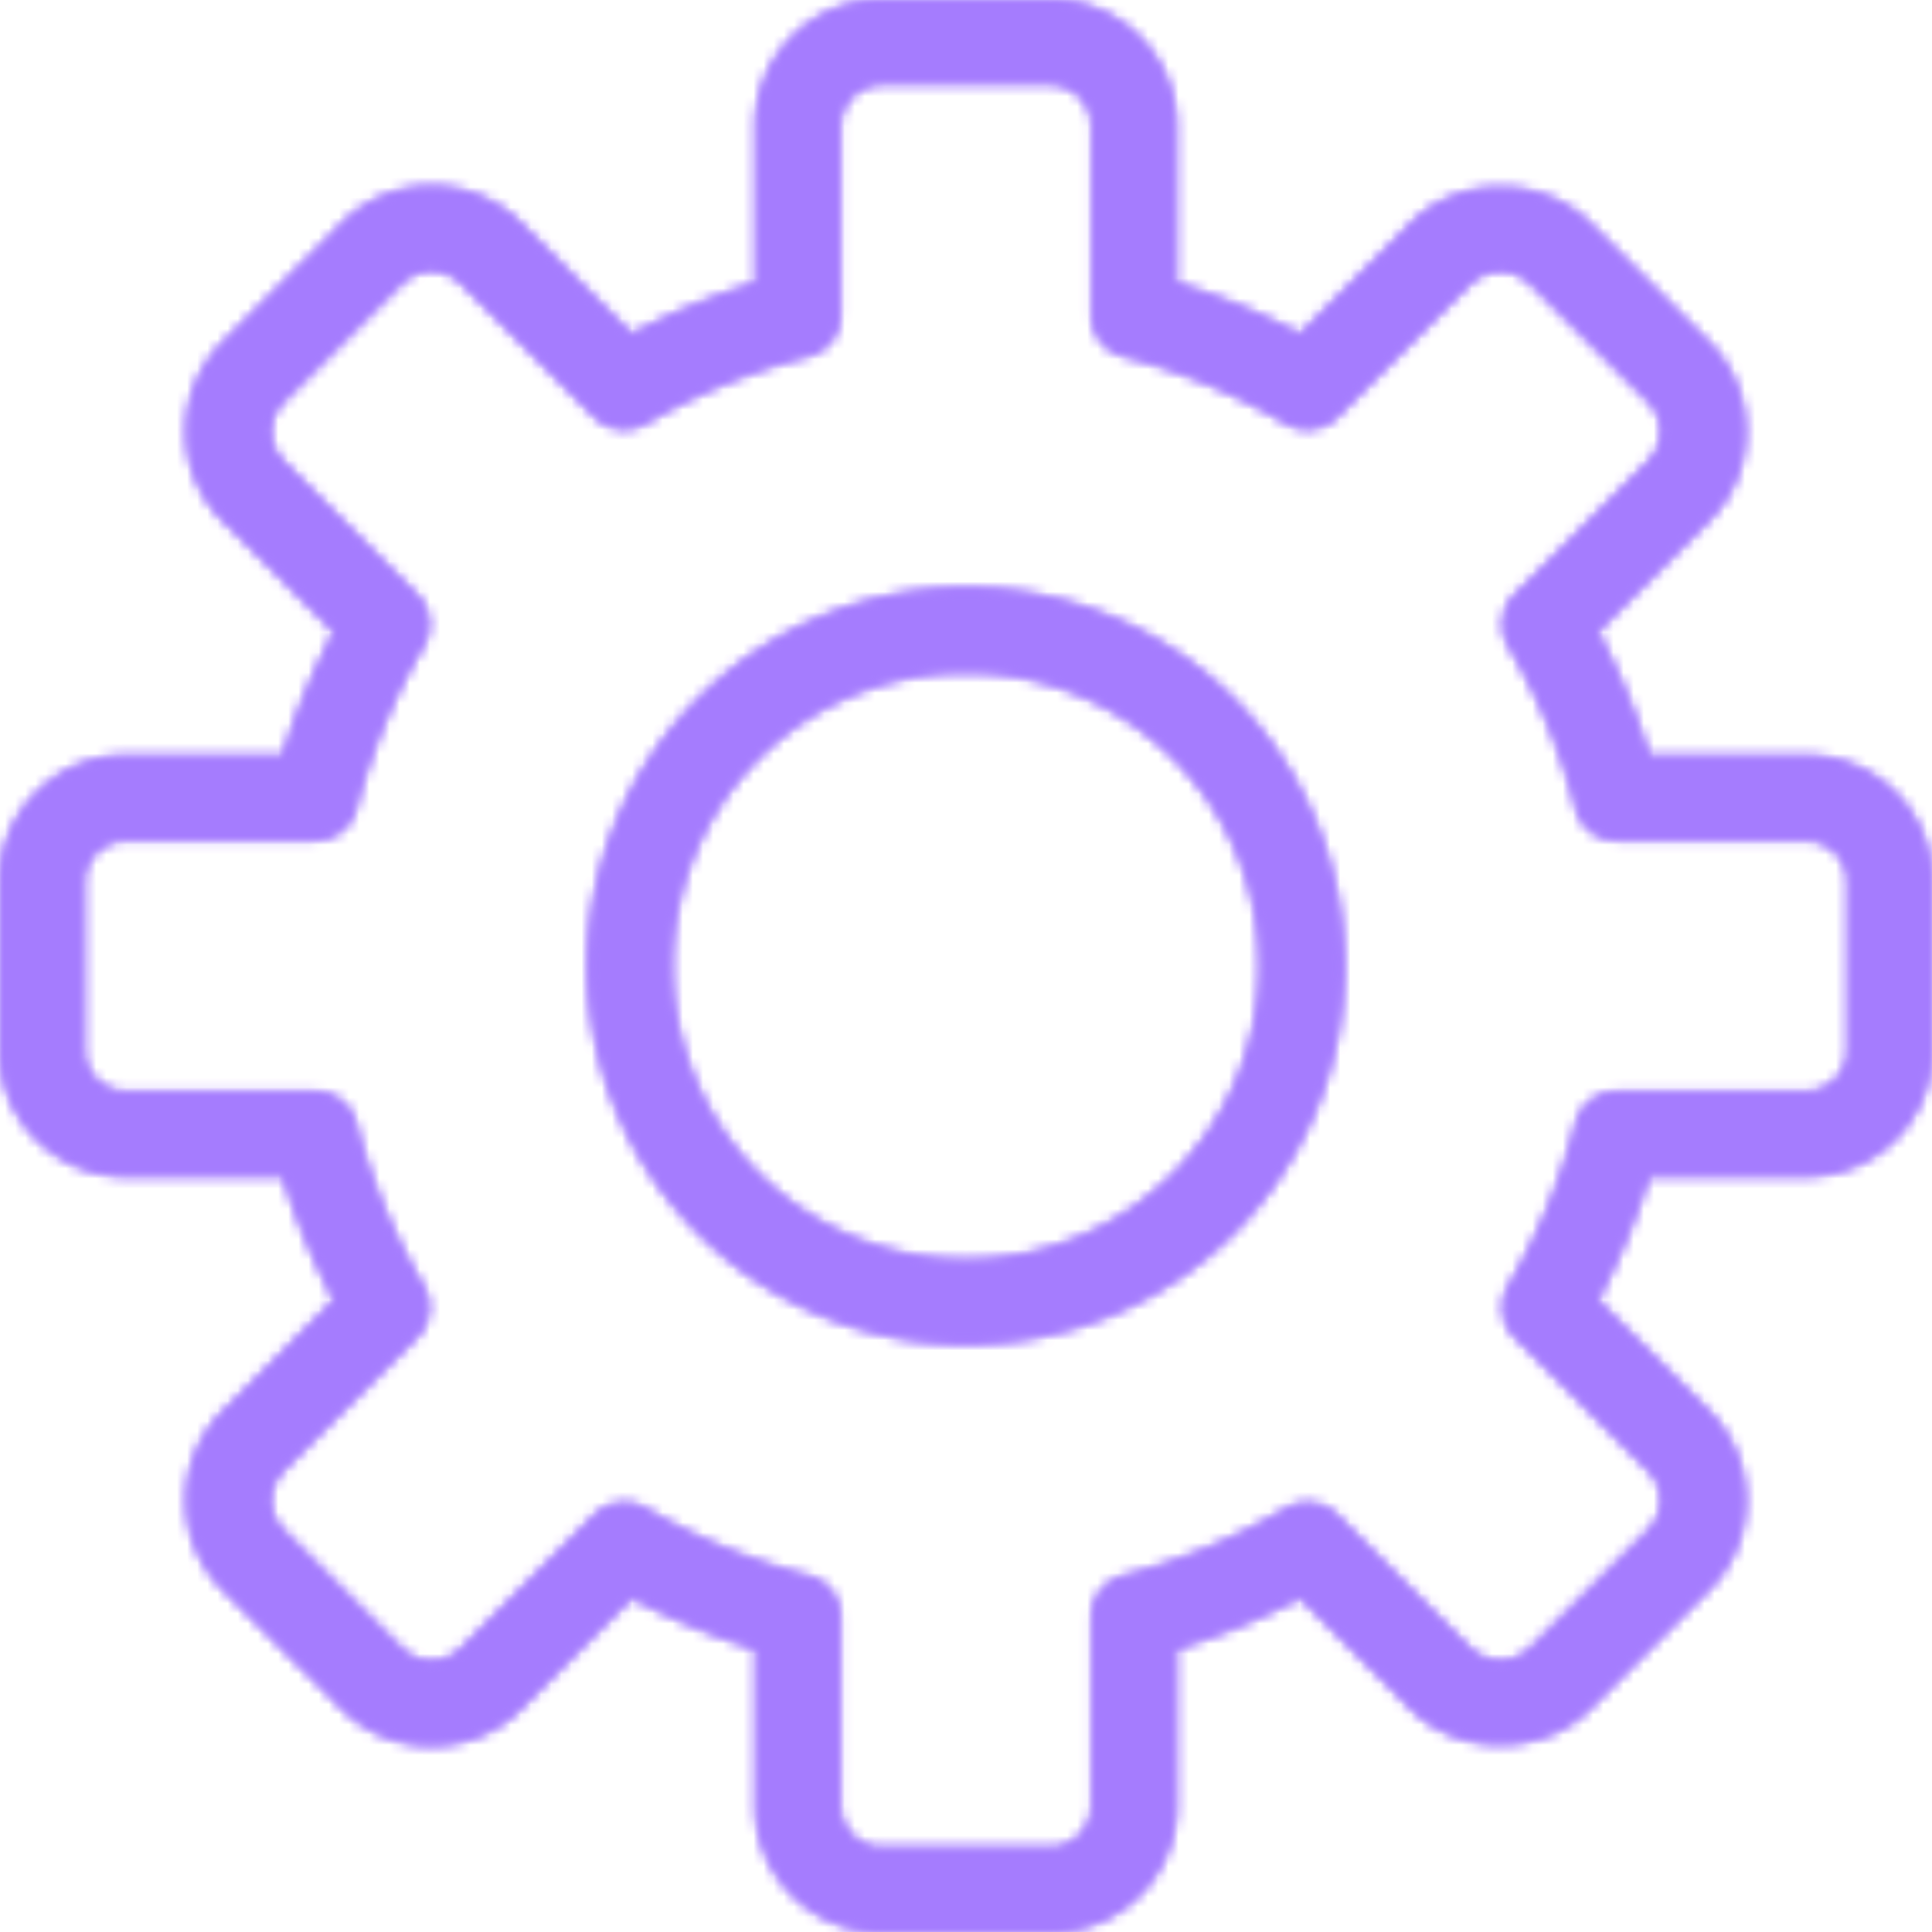 <svg width="191" height="191" fill="none" xmlns="http://www.w3.org/2000/svg">
  <mask id="b" maskUnits="userSpaceOnUse" x="0" y="0" width="191" height="191">
    <mask id="a" fill="#fff">
      <path d="M178.54 74.74H163a70.29 70.29 0 00-5.09-12.28l10.99-10.99a12.38 12.38 0 003.64-8.81c0-3.33-1.3-6.46-3.64-8.81L157.15 22.1c-4.7-4.7-12.92-4.71-17.62 0l-10.99 10.98A70.44 70.44 0 00116.26 28V12.46C116.26 5.59 110.67 0 103.8 0H87.2a12.47 12.47 0 00-12.46 12.46V28a70.6 70.6 0 00-12.28 5.08L51.47 22.1a12.48 12.48 0 00-17.62 0L22.09 33.85a12.48 12.48 0 000 17.62l10.99 11a70.46 70.46 0 00-5.09 12.27H12.46A12.47 12.47 0 000 87.2v16.6c0 6.87 5.59 12.46 12.46 12.46H28a70.57 70.57 0 005.08 12.28L22.1 139.53a12.47 12.47 0 000 17.62l11.75 11.76a12.48 12.48 0 0017.62 0l11-10.99a70.46 70.46 0 0012.27 5.09v15.53c0 6.87 5.6 12.46 12.46 12.46h16.6c6.88 0 12.47-5.59 12.47-12.46V163a70.45 70.45 0 0012.28-5.09l10.98 11c4.7 4.7 12.93 4.69 17.62 0l11.75-11.76a12.38 12.38 0 003.65-8.8c0-3.34-1.3-6.47-3.65-8.82l-10.98-10.99a70.44 70.44 0 005.08-12.28h15.54c6.87 0 12.46-5.59 12.46-12.46V87.2c0-6.87-5.59-12.46-12.46-12.46zm4.16 29.06a4.16 4.16 0 01-4.16 4.16h-18.68a4.15 4.15 0 00-4.02 3.11 62.36 62.36 0 01-6.66 16.08c-.96 1.63-.7 3.7.64 5.04l13.2 13.21a4.13 4.13 0 011.22 2.94c0 1.12-.44 2.16-1.22 2.94l-11.75 11.75a4.28 4.28 0 01-5.88 0l-13.2-13.2a4.16 4.16 0 00-5.05-.64c-5 2.95-10.4 5.19-16.07 6.65a4.15 4.15 0 00-3.11 4.02v18.68a4.16 4.16 0 01-4.16 4.16H87.2a4.16 4.16 0 01-4.16-4.16v-18.68c0-1.9-1.28-3.55-3.11-4.02a62.2 62.2 0 01-16.08-6.66 4.15 4.15 0 00-5.05.64l-13.2 13.2a4.17 4.17 0 01-5.88 0l-11.75-11.74a4.16 4.16 0 010-5.88l13.2-13.2a4.15 4.15 0 00.64-5.05c-2.95-5-5.19-10.4-6.65-16.08a4.15 4.15 0 00-4.02-3.11H12.46a4.16 4.16 0 01-4.16-4.16V87.2a4.16 4.16 0 014.16-4.16h18.68c1.9 0 3.55-1.28 4.02-3.11a62.25 62.25 0 016.66-16.08c.96-1.63.7-3.7-.64-5.04l-13.2-13.2a4.16 4.16 0 010-5.89l11.74-11.75a4.16 4.16 0 015.88 0l13.2 13.2a4.14 4.14 0 005.05.65c5-2.95 10.4-5.2 16.08-6.66a4.15 4.15 0 003.11-4.02V12.46A4.16 4.16 0 0187.2 8.3h16.6c2.3 0 4.16 1.87 4.16 4.16v18.68c0 1.9 1.28 3.55 3.11 4.02a62.2 62.2 0 0116.07 6.66c1.64.96 3.72.7 5.05-.64l13.2-13.2a4.26 4.26 0 015.89 0l11.75 11.74a4.13 4.13 0 011.2 2.94c0 1.12-.42 2.16-1.2 2.94l-13.2 13.2a4.15 4.15 0 00-.65 5.05c2.96 5 5.2 10.4 6.66 16.08a4.14 4.14 0 004.02 3.11h18.68c2.3 0 4.16 1.87 4.16 4.16v16.6z"/>
    </mask>
    <path d="M178.54 74.74H163a70.29 70.29 0 00-5.09-12.28l10.99-10.99a12.38 12.38 0 003.64-8.81c0-3.33-1.3-6.46-3.64-8.81L157.15 22.1c-4.7-4.7-12.92-4.71-17.62 0l-10.99 10.98A70.44 70.44 0 00116.26 28V12.46C116.26 5.59 110.67 0 103.8 0H87.2a12.47 12.47 0 00-12.46 12.46V28a70.6 70.6 0 00-12.28 5.08L51.47 22.1a12.48 12.48 0 00-17.62 0L22.09 33.85a12.48 12.48 0 000 17.62l10.99 11a70.46 70.46 0 00-5.09 12.27H12.46A12.47 12.47 0 000 87.2v16.6c0 6.87 5.59 12.46 12.46 12.46H28a70.57 70.57 0 005.08 12.28L22.1 139.53a12.47 12.47 0 000 17.62l11.75 11.76a12.48 12.48 0 0017.62 0l11-10.99a70.46 70.46 0 0012.27 5.09v15.53c0 6.87 5.6 12.46 12.46 12.46h16.6c6.88 0 12.47-5.59 12.47-12.46V163a70.45 70.45 0 0012.28-5.09l10.98 11c4.7 4.7 12.93 4.69 17.62 0l11.75-11.76a12.38 12.38 0 003.65-8.8c0-3.34-1.3-6.47-3.65-8.82l-10.98-10.99a70.44 70.44 0 005.08-12.28h15.54c6.87 0 12.46-5.59 12.46-12.46V87.2c0-6.87-5.59-12.46-12.46-12.46zm4.16 29.06a4.16 4.16 0 01-4.16 4.16h-18.68a4.15 4.15 0 00-4.02 3.11 62.36 62.36 0 01-6.66 16.08c-.96 1.63-.7 3.7.64 5.04l13.2 13.21a4.13 4.13 0 011.22 2.94c0 1.12-.44 2.16-1.22 2.94l-11.75 11.75a4.28 4.28 0 01-5.88 0l-13.2-13.2a4.16 4.16 0 00-5.05-.64c-5 2.95-10.4 5.19-16.07 6.65a4.15 4.15 0 00-3.11 4.02v18.68a4.16 4.16 0 01-4.16 4.16H87.2a4.16 4.16 0 01-4.16-4.16v-18.68c0-1.9-1.28-3.55-3.11-4.02a62.2 62.2 0 01-16.08-6.66 4.15 4.15 0 00-5.05.64l-13.2 13.2a4.17 4.17 0 01-5.88 0l-11.75-11.74a4.16 4.16 0 010-5.88l13.2-13.2a4.15 4.15 0 00.64-5.05c-2.95-5-5.19-10.4-6.65-16.08a4.15 4.15 0 00-4.02-3.11H12.46a4.16 4.16 0 01-4.16-4.16V87.2a4.16 4.16 0 014.16-4.16h18.68c1.9 0 3.55-1.28 4.02-3.11a62.25 62.25 0 016.66-16.08c.96-1.63.7-3.7-.64-5.04l-13.2-13.2a4.16 4.16 0 010-5.89l11.74-11.75a4.16 4.16 0 015.88 0l13.2 13.2a4.14 4.14 0 005.05.65c5-2.95 10.4-5.2 16.08-6.66a4.15 4.15 0 003.11-4.02V12.46A4.16 4.16 0 0187.2 8.3h16.6c2.3 0 4.16 1.87 4.16 4.16v18.68c0 1.9 1.28 3.55 3.11 4.02a62.2 62.2 0 0116.07 6.66c1.64.96 3.72.7 5.05-.64l13.2-13.2a4.26 4.26 0 015.89 0l11.75 11.74a4.13 4.13 0 011.2 2.94c0 1.12-.42 2.16-1.2 2.94l-13.2 13.2a4.15 4.15 0 00-.65 5.05c2.96 5 5.2 10.4 6.66 16.08a4.14 4.14 0 004.02 3.11h18.68c2.3 0 4.16 1.87 4.16 4.16v16.6z" fill="#000" stroke="#F5F5F5" stroke-width="10" mask="url(#a)"/>
    <path d="M60.63 95.5A34.92 34.92 0 0195.5 60.63a34.91 34.91 0 0134.87 34.87 34.91 34.91 0 01-34.87 34.87A34.92 34.92 0 0160.63 95.5zm3.3 0a31.6 31.6 0 0031.57 31.57 31.6 31.6 0 0031.56-31.57A31.6 31.6 0 0095.5 63.94 31.6 31.6 0 0063.93 95.5z" fill="#000" stroke="#F5F5F5" stroke-width="5"/>
  </mask>
  <g mask="url(#b)">
    <circle cx="95.83" cy="95.83" fill="#A57CFE" r="121.61"/>
  </g>
  <mask id="d" maskUnits="userSpaceOnUse" x="0" y="0" width="191" height="191">
    <mask id="c" fill="#fff">
      <path d="M178.54 74.74H163a70.29 70.29 0 00-5.09-12.28l10.99-10.99a12.38 12.38 0 003.64-8.81c0-3.33-1.3-6.46-3.64-8.81L157.15 22.1c-4.7-4.7-12.92-4.71-17.62 0l-10.99 10.98A70.44 70.44 0 00116.26 28V12.46C116.26 5.59 110.67 0 103.8 0H87.2a12.47 12.47 0 00-12.46 12.46V28a70.6 70.6 0 00-12.28 5.08L51.47 22.1a12.48 12.48 0 00-17.62 0L22.09 33.85a12.48 12.48 0 000 17.62l10.99 11a70.46 70.46 0 00-5.09 12.27H12.46A12.47 12.47 0 000 87.2v16.6c0 6.87 5.59 12.46 12.46 12.46H28a70.57 70.57 0 005.08 12.28L22.1 139.53a12.47 12.47 0 000 17.62l11.75 11.76a12.48 12.48 0 0017.62 0l11-10.99a70.46 70.46 0 0012.27 5.09v15.53c0 6.87 5.6 12.46 12.46 12.46h16.6c6.88 0 12.47-5.59 12.47-12.46V163a70.45 70.45 0 0012.28-5.09l10.98 11c4.7 4.7 12.93 4.69 17.62 0l11.75-11.76a12.38 12.38 0 003.65-8.8c0-3.34-1.3-6.47-3.65-8.82l-10.98-10.99a70.44 70.44 0 005.08-12.28h15.54c6.87 0 12.46-5.59 12.46-12.46V87.2c0-6.87-5.59-12.46-12.46-12.46zm4.16 29.06a4.16 4.16 0 01-4.16 4.16h-18.68a4.15 4.15 0 00-4.02 3.11 62.36 62.36 0 01-6.66 16.08c-.96 1.63-.7 3.7.64 5.04l13.2 13.21a4.13 4.13 0 011.22 2.94c0 1.12-.44 2.16-1.22 2.94l-11.75 11.75a4.28 4.28 0 01-5.88 0l-13.2-13.2a4.16 4.16 0 00-5.05-.64c-5 2.95-10.4 5.19-16.07 6.65a4.15 4.15 0 00-3.11 4.02v18.68a4.16 4.16 0 01-4.16 4.16H87.2a4.16 4.16 0 01-4.16-4.16v-18.68c0-1.9-1.28-3.55-3.11-4.02a62.2 62.2 0 01-16.08-6.66 4.15 4.15 0 00-5.05.64l-13.2 13.2a4.17 4.17 0 01-5.88 0l-11.75-11.74a4.16 4.16 0 010-5.88l13.2-13.2a4.15 4.15 0 00.64-5.05c-2.95-5-5.19-10.4-6.65-16.08a4.15 4.15 0 00-4.02-3.11H12.46a4.16 4.16 0 01-4.16-4.16V87.2a4.16 4.16 0 014.16-4.16h18.68c1.9 0 3.55-1.28 4.02-3.11a62.25 62.25 0 016.66-16.08c.96-1.63.7-3.7-.64-5.04l-13.2-13.2a4.16 4.16 0 010-5.89l11.74-11.75a4.16 4.16 0 015.88 0l13.2 13.2a4.14 4.14 0 005.05.65c5-2.95 10.4-5.2 16.08-6.66a4.15 4.15 0 003.11-4.02V12.46A4.16 4.16 0 0187.2 8.3h16.6c2.3 0 4.16 1.87 4.16 4.16v18.68c0 1.9 1.28 3.55 3.11 4.02a62.2 62.2 0 0116.07 6.66c1.64.96 3.72.7 5.05-.64l13.2-13.2a4.26 4.26 0 015.89 0l11.75 11.74a4.13 4.13 0 011.2 2.94c0 1.12-.42 2.16-1.2 2.94l-13.2 13.2a4.15 4.15 0 00-.65 5.05c2.96 5 5.2 10.4 6.66 16.08a4.14 4.14 0 004.02 3.11h18.68c2.3 0 4.16 1.87 4.16 4.16v16.6z"/>
    </mask>
    <path d="M178.54 74.74H163a70.29 70.29 0 00-5.09-12.28l10.99-10.99a12.38 12.38 0 003.64-8.81c0-3.33-1.3-6.46-3.64-8.81L157.15 22.1c-4.7-4.7-12.92-4.71-17.62 0l-10.99 10.98A70.44 70.44 0 00116.26 28V12.46C116.26 5.59 110.67 0 103.8 0H87.2a12.47 12.47 0 00-12.46 12.46V28a70.6 70.6 0 00-12.28 5.08L51.47 22.1a12.48 12.48 0 00-17.62 0L22.09 33.85a12.48 12.48 0 000 17.62l10.99 11a70.46 70.46 0 00-5.09 12.27H12.46A12.47 12.47 0 000 87.2v16.6c0 6.87 5.59 12.46 12.46 12.46H28a70.57 70.57 0 005.08 12.28L22.1 139.53a12.47 12.47 0 000 17.62l11.75 11.76a12.48 12.48 0 0017.62 0l11-10.99a70.46 70.46 0 0012.27 5.09v15.53c0 6.87 5.6 12.46 12.46 12.46h16.6c6.88 0 12.47-5.59 12.47-12.46V163a70.45 70.45 0 0012.28-5.09l10.98 11c4.7 4.7 12.93 4.69 17.62 0l11.75-11.76a12.38 12.38 0 003.65-8.8c0-3.34-1.3-6.47-3.65-8.82l-10.98-10.99a70.44 70.44 0 005.08-12.28h15.54c6.87 0 12.46-5.59 12.46-12.46V87.2c0-6.87-5.59-12.46-12.46-12.46zm4.16 29.06a4.16 4.16 0 01-4.16 4.16h-18.68a4.15 4.15 0 00-4.02 3.11 62.36 62.36 0 01-6.66 16.08c-.96 1.63-.7 3.7.64 5.04l13.2 13.21a4.13 4.13 0 011.22 2.94c0 1.12-.44 2.16-1.22 2.94l-11.75 11.75a4.28 4.28 0 01-5.88 0l-13.2-13.2a4.16 4.16 0 00-5.05-.64c-5 2.95-10.4 5.19-16.07 6.65a4.15 4.15 0 00-3.11 4.02v18.68a4.16 4.16 0 01-4.16 4.16H87.2a4.16 4.16 0 01-4.16-4.16v-18.68c0-1.9-1.28-3.55-3.11-4.02a62.2 62.2 0 01-16.08-6.66 4.15 4.15 0 00-5.05.64l-13.2 13.2a4.17 4.17 0 01-5.88 0l-11.75-11.74a4.16 4.16 0 010-5.88l13.2-13.2a4.15 4.15 0 00.64-5.05c-2.95-5-5.19-10.4-6.65-16.08a4.15 4.15 0 00-4.02-3.11H12.46a4.16 4.16 0 01-4.16-4.16V87.2a4.16 4.16 0 014.16-4.16h18.68c1.9 0 3.55-1.28 4.02-3.11a62.25 62.25 0 016.66-16.08c.96-1.63.7-3.7-.64-5.04l-13.2-13.2a4.16 4.16 0 010-5.89l11.74-11.75a4.16 4.16 0 015.88 0l13.2 13.2a4.14 4.14 0 005.05.65c5-2.95 10.4-5.2 16.08-6.66a4.15 4.15 0 003.11-4.02V12.46A4.16 4.16 0 0187.2 8.3h16.6c2.3 0 4.16 1.87 4.16 4.16v18.68c0 1.9 1.28 3.55 3.11 4.02a62.2 62.2 0 0116.07 6.66c1.64.96 3.72.7 5.05-.64l13.2-13.2a4.26 4.26 0 015.89 0l11.75 11.74a4.13 4.13 0 011.2 2.94c0 1.12-.42 2.16-1.2 2.94l-13.2 13.2a4.15 4.15 0 00-.65 5.05c2.96 5 5.2 10.4 6.66 16.08a4.14 4.14 0 004.02 3.11h18.68c2.3 0 4.16 1.87 4.16 4.16v16.6z" fill="#000" stroke="#F5F5F5" stroke-width="10" mask="url(#c)"/>
    <path d="M60.63 95.5A34.92 34.92 0 0195.5 60.63a34.91 34.91 0 0134.87 34.87 34.91 34.91 0 01-34.87 34.87A34.92 34.92 0 0160.63 95.5zm3.3 0a31.6 31.6 0 0031.57 31.57 31.6 31.6 0 0031.56-31.57A31.6 31.6 0 0095.5 63.94 31.6 31.6 0 0063.93 95.5z" fill="#000" stroke="#F5F5F5" stroke-width="5"/>
  </mask>
  <g mask="url(#d)">
    <circle cx="95.83" cy="95.83" fill="#A57CFE" r="121.61"/>
  </g>
</svg>
